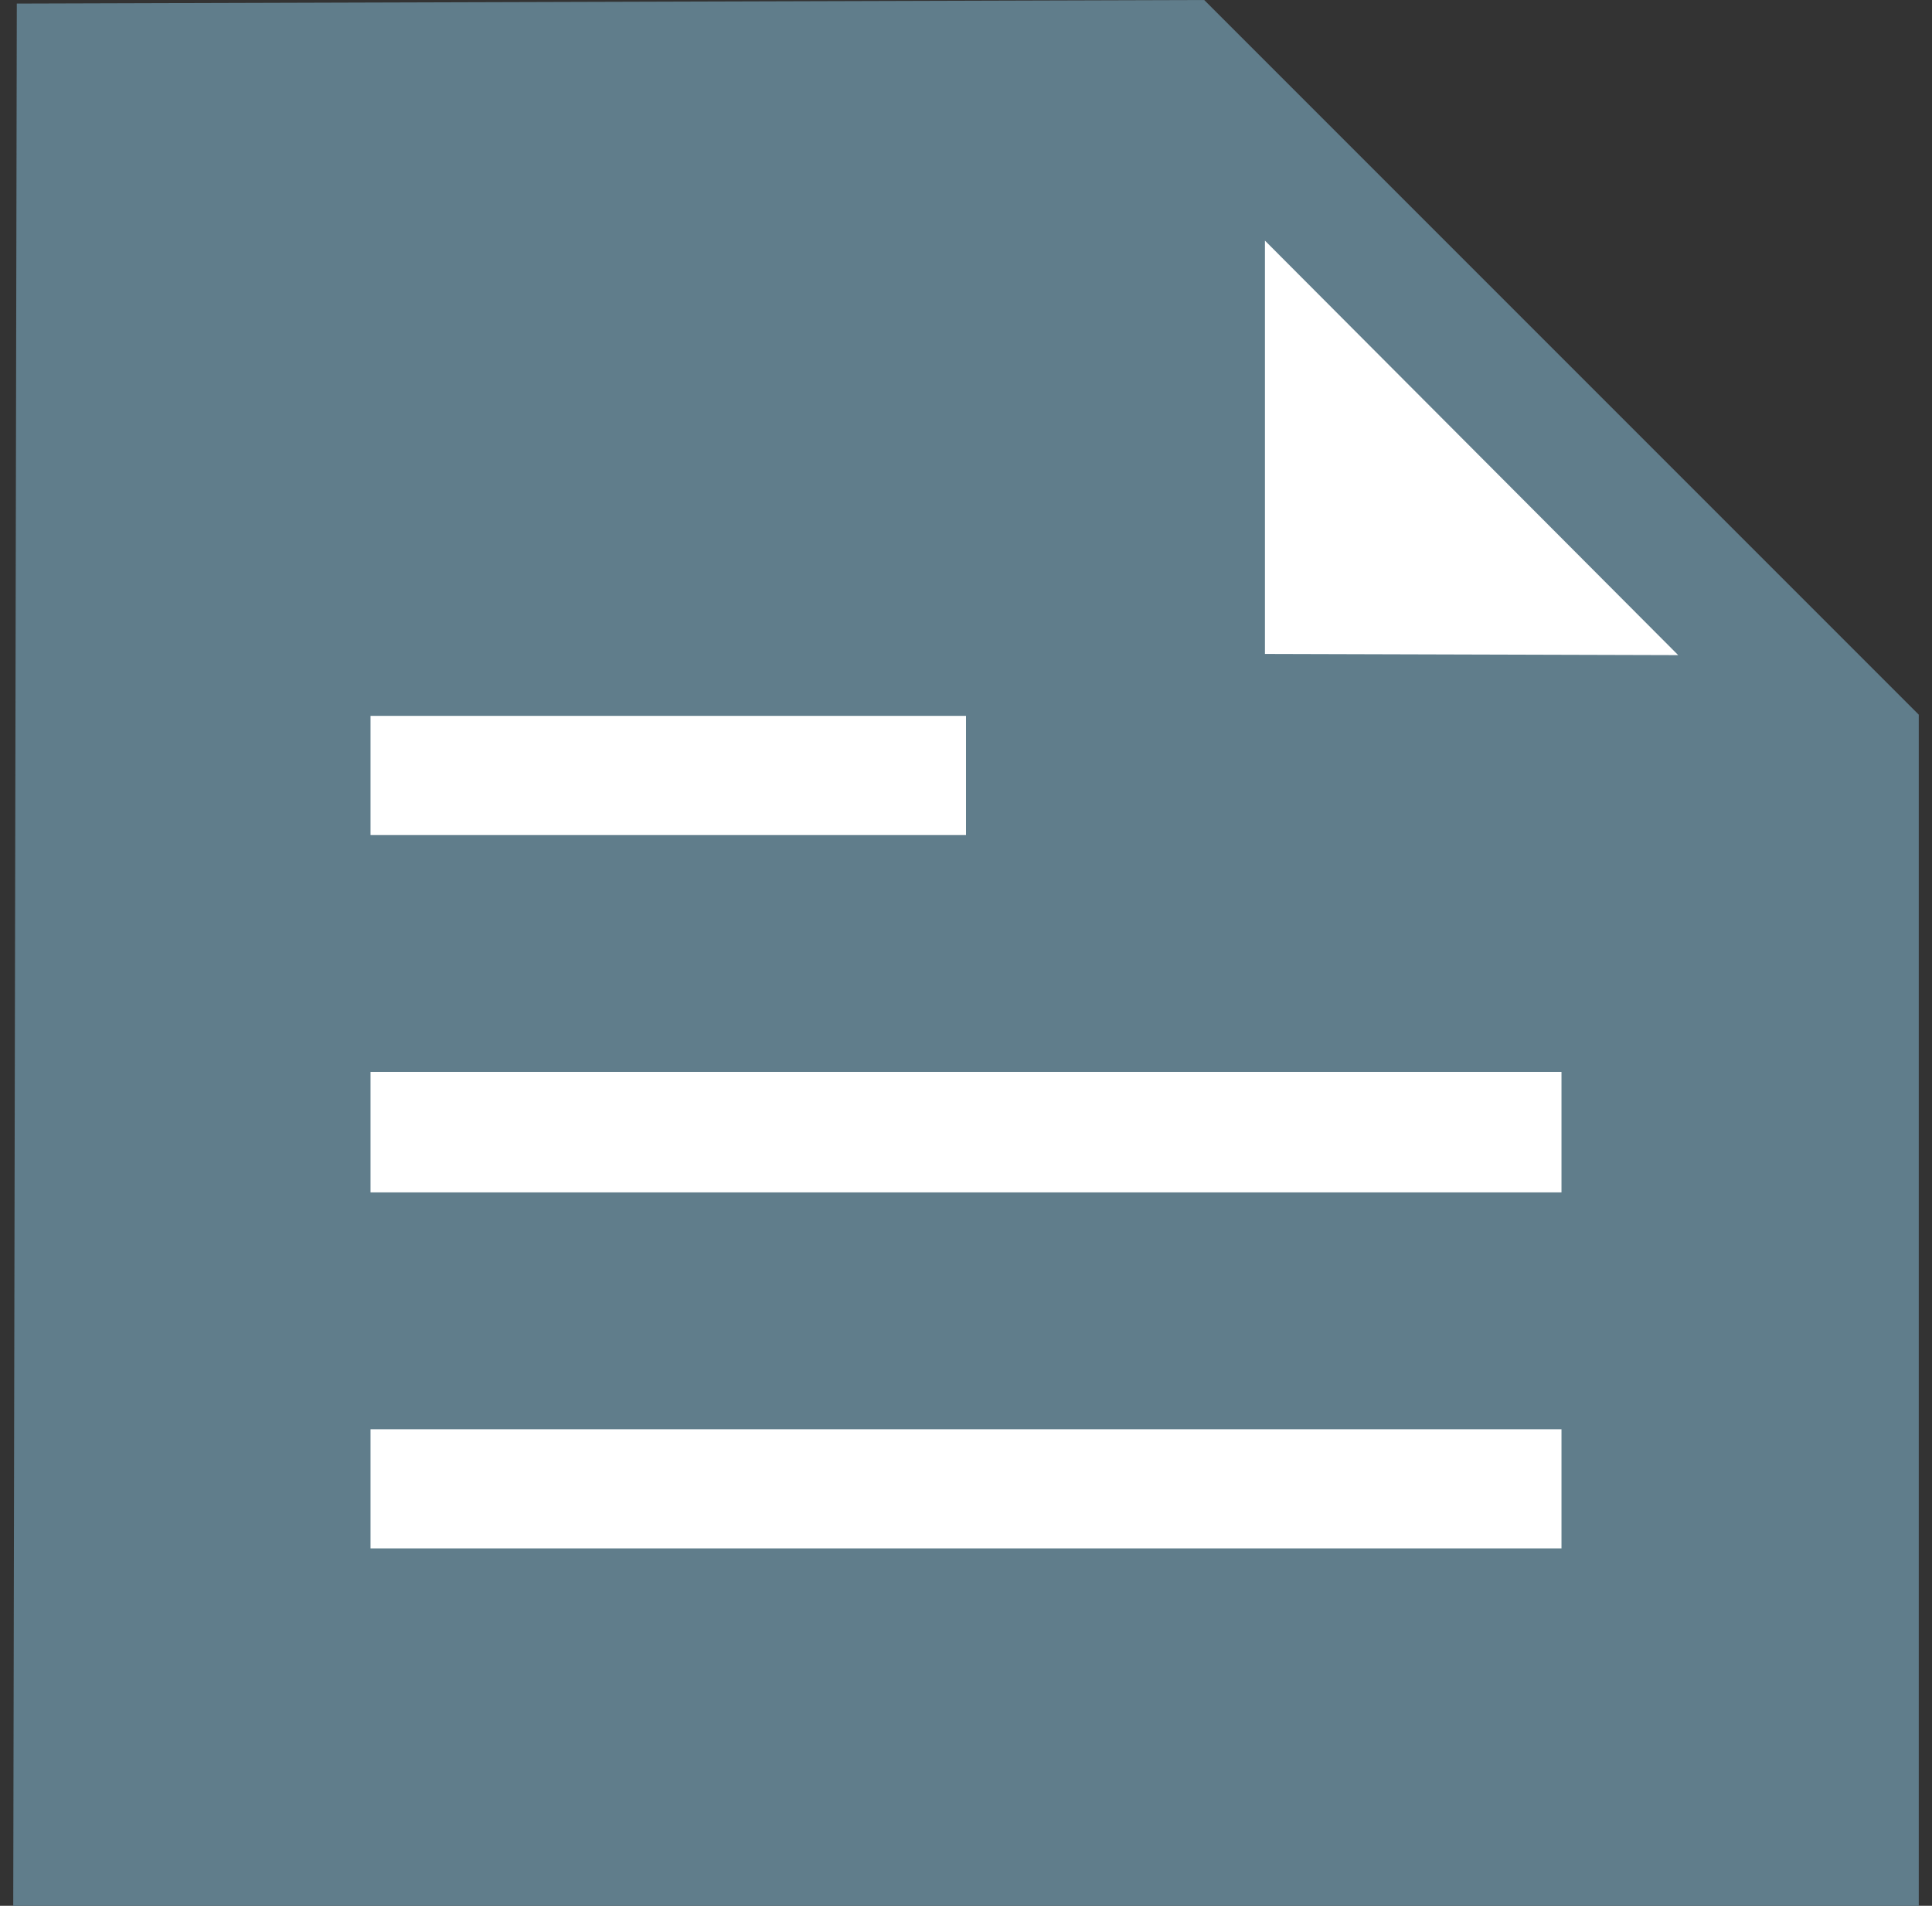 <?xml version="1.0" encoding="UTF-8"?>
<svg width="73px" height="72px" viewBox="0 0 73 72" version="1.1" xmlns="http://www.w3.org/2000/svg" xmlns:xlink="http://www.w3.org/1999/xlink">
    <rect x="0" y="0" width="73" height="72" fill="#333333" stroke="none"/>
    <!-- Generator: Sketch 45.2 (43514) - http://www.bohemiancoding.com/sketch -->
    <title>texteditor</title>
    <desc>Created with Sketch.</desc>
    <defs></defs>
    <g id="Page-1" stroke="none" stroke-width="1" fill="none" fill-rule="evenodd">
        <g id="Artboard" transform="translate(-825, -3478)">
            <g id="Group-52" transform="translate(-49.654, 0)">
                <g id="Group-54" transform="translate(235.5, 3371)">
                    <g id="Text-Editor-Card" transform="translate(549.5, 65)">
                        <g id="texteditor" transform="translate(86, 38)">
                            <rect id="Rectangle-34" fill-opacity="0" fill="#D8D8D8" x="0.654" y="0" width="80" height="80"></rect>
                            <g id="Group-71" transform="translate(4.154, 4)">
                                <polygon id="Shape" fill="#FFFFFF" fill-rule="nonzero" points="51.57 7.56 51.57 7.56 51.57 10.665 51.57 19.845 61.155 19.845 64.35 19.845 64.35 19.845"></polygon>
                                <g id="Group" fill-rule="nonzero" fill="#607D8B">
                                    <polygon id="Shape" points="0.135 0.135 0 72 72 72 72 27 45 0"></polygon>
                                </g>
                                <rect id="Rectangle-path" x="13.5" y="30.375" width="45" height="29.205"></rect>
                                <polygon id="Shape" fill="#FFFFFF" fill-rule="nonzero" points="47.295 9.09 62.91 24.75 47.295 24.705"></polygon>
                                <rect id="Rectangle-path" fill="#FFFFFF" fill-rule="nonzero" x="13.5" y="54" width="45" height="4.5"></rect>
                                <rect id="Rectangle-path" fill="#FFFFFF" fill-rule="nonzero" x="13.5" y="40.5" width="45" height="4.545"></rect>
                                <rect id="Rectangle-path" fill="#FFFFFF" fill-rule="nonzero" x="13.5" y="27.045" width="22.5" height="4.5"></rect>
                            </g>
                        </g>
                    </g>
                </g>
            </g>
        </g>
    </g>
</svg>